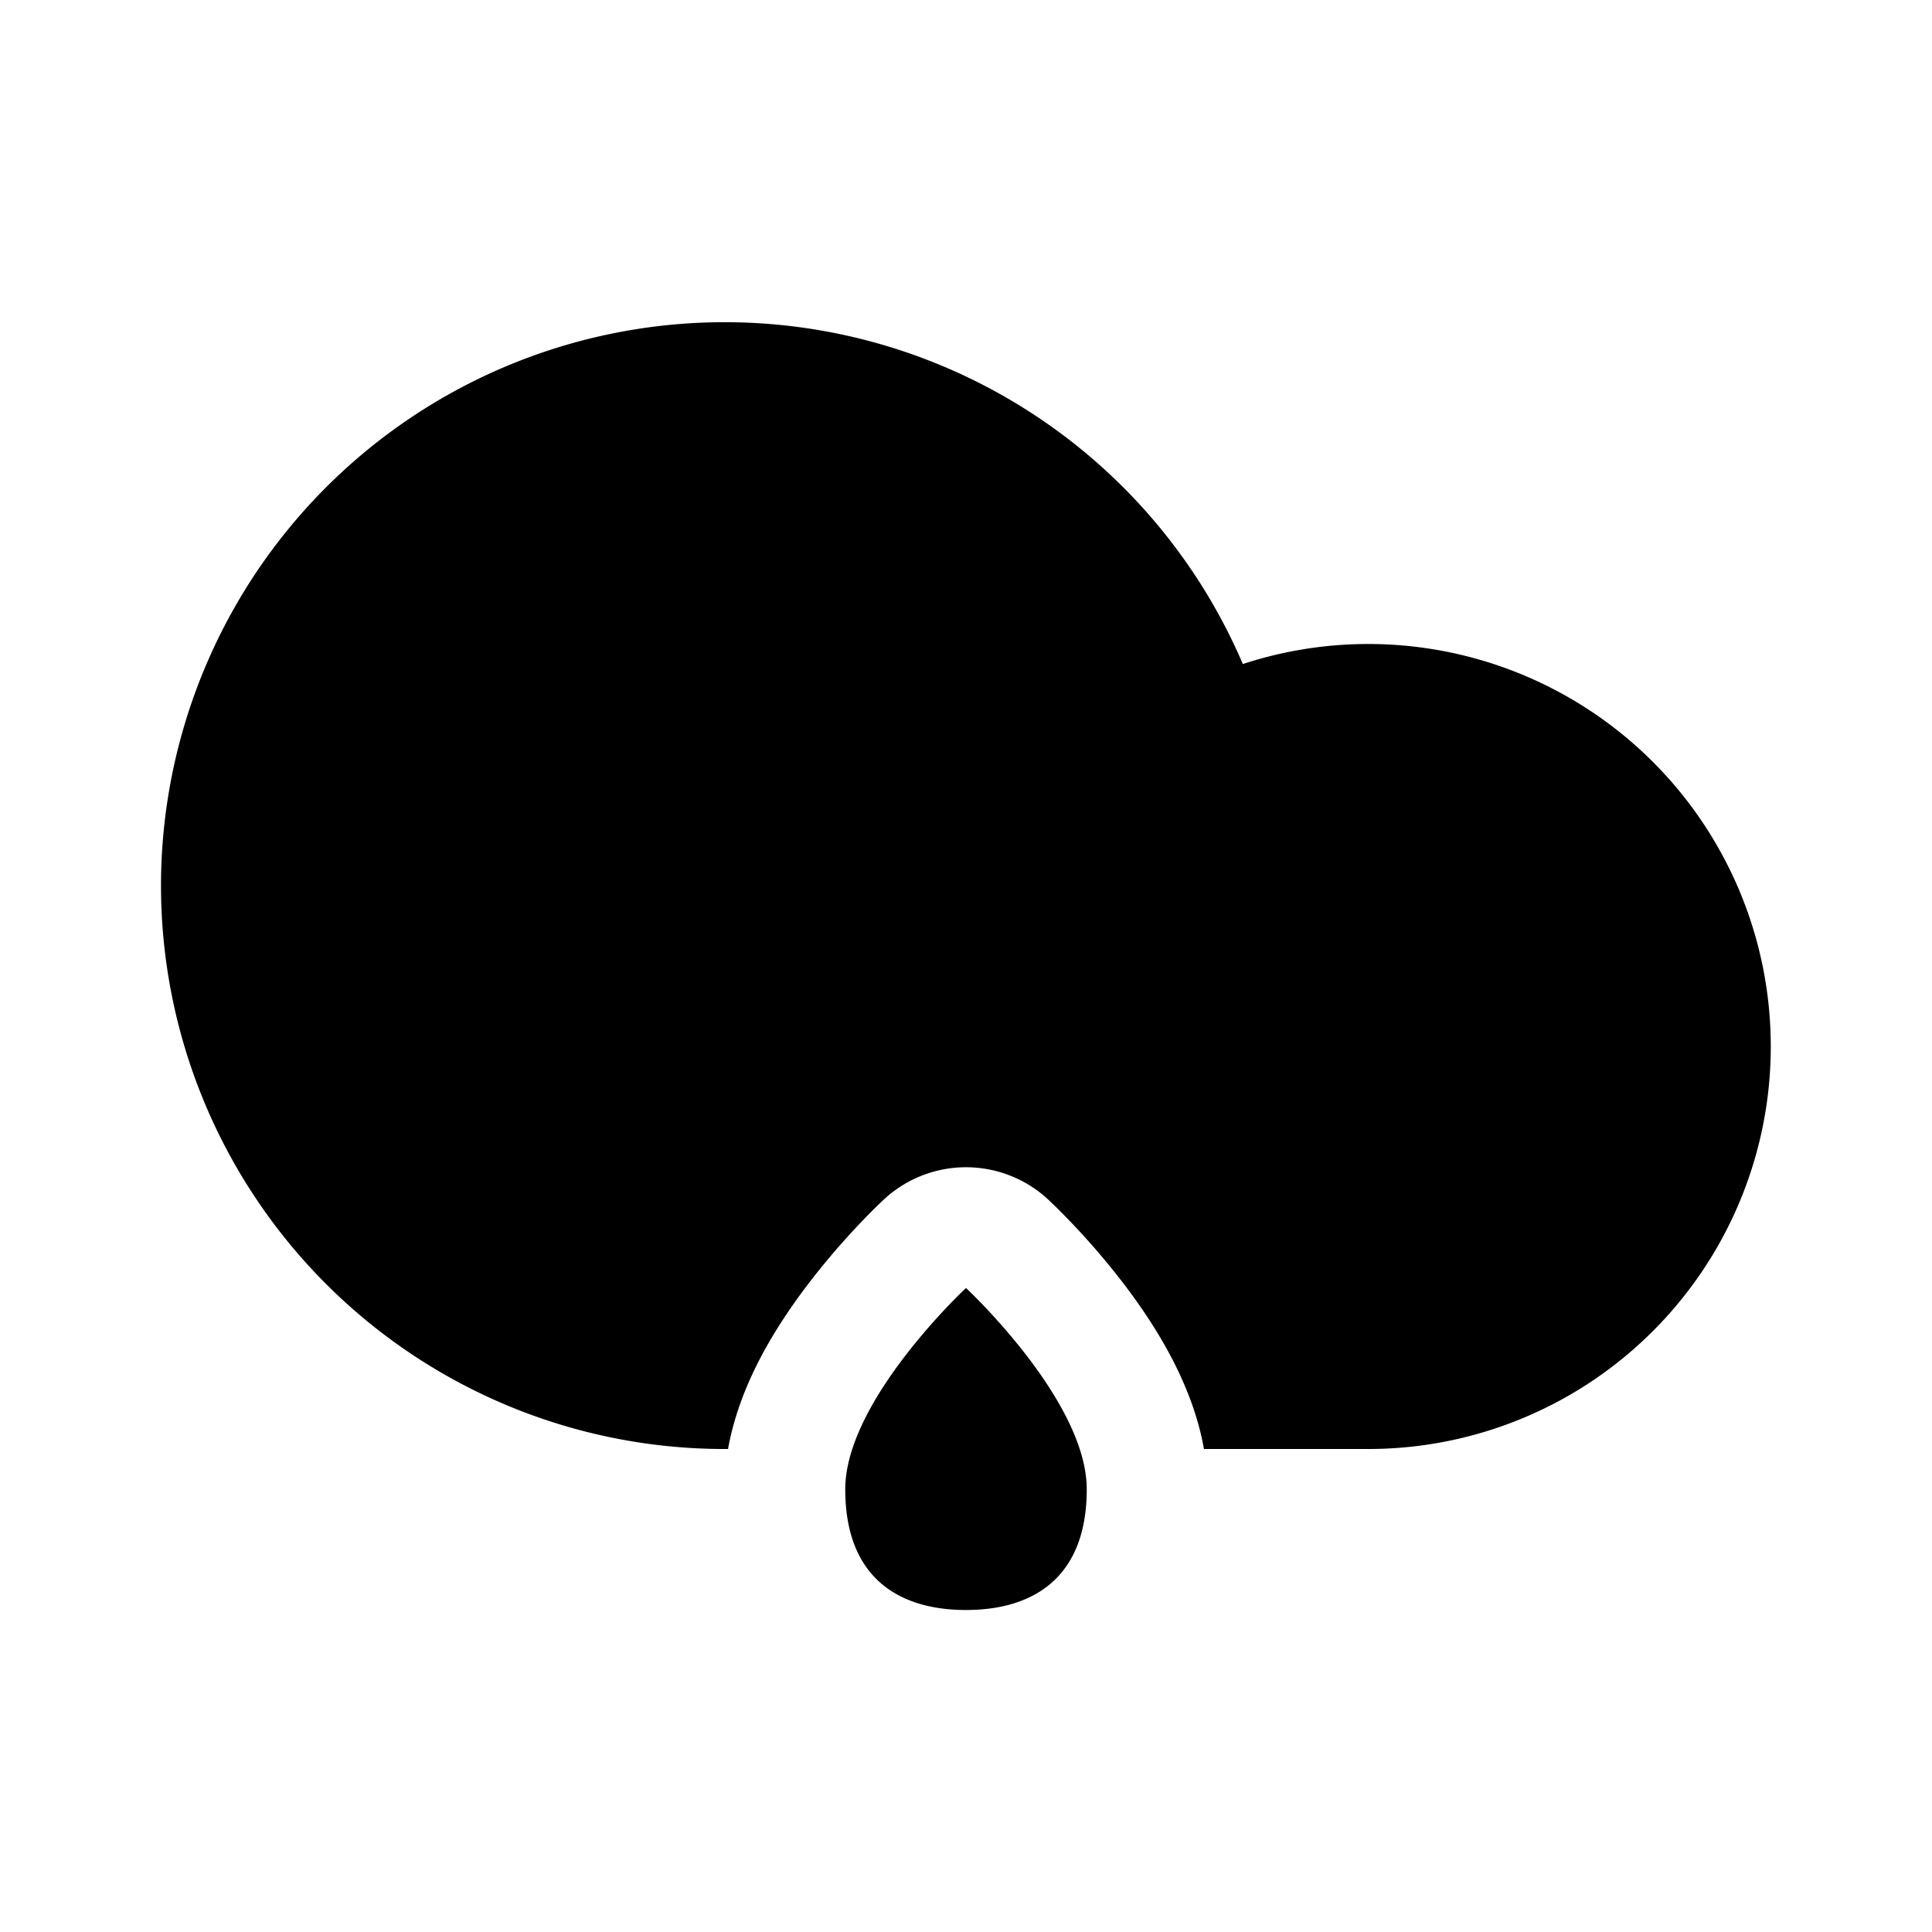 <svg xmlns="http://www.w3.org/2000/svg" width="1em" height="1em" viewBox="0 0 24 24">
  <path fill="currentColor" fill-rule="evenodd" d="M2 11a7 7 0 0 0 7 7h.044c.07-.392.208-.74.344-1.018.2-.406.45-.77.674-1.061a9.3 9.3 0 0 1 .822-.929l.094-.09a1.5 1.5 0 0 1 2.044 0l.094.09a9.3 9.3 0 0 1 .822.928c.224.291.475.656.674 1.062.136.278.275.626.344 1.018H17a5 5 0 1 0-1.561-9.751A7.002 7.002 0 0 0 2 11Zm10 9c.828 0 1.5-.395 1.5-1.5S12 16 12 16s-1.5 1.395-1.5 2.5.672 1.5 1.5 1.5Z" clip-rule="evenodd"/>
</svg>
